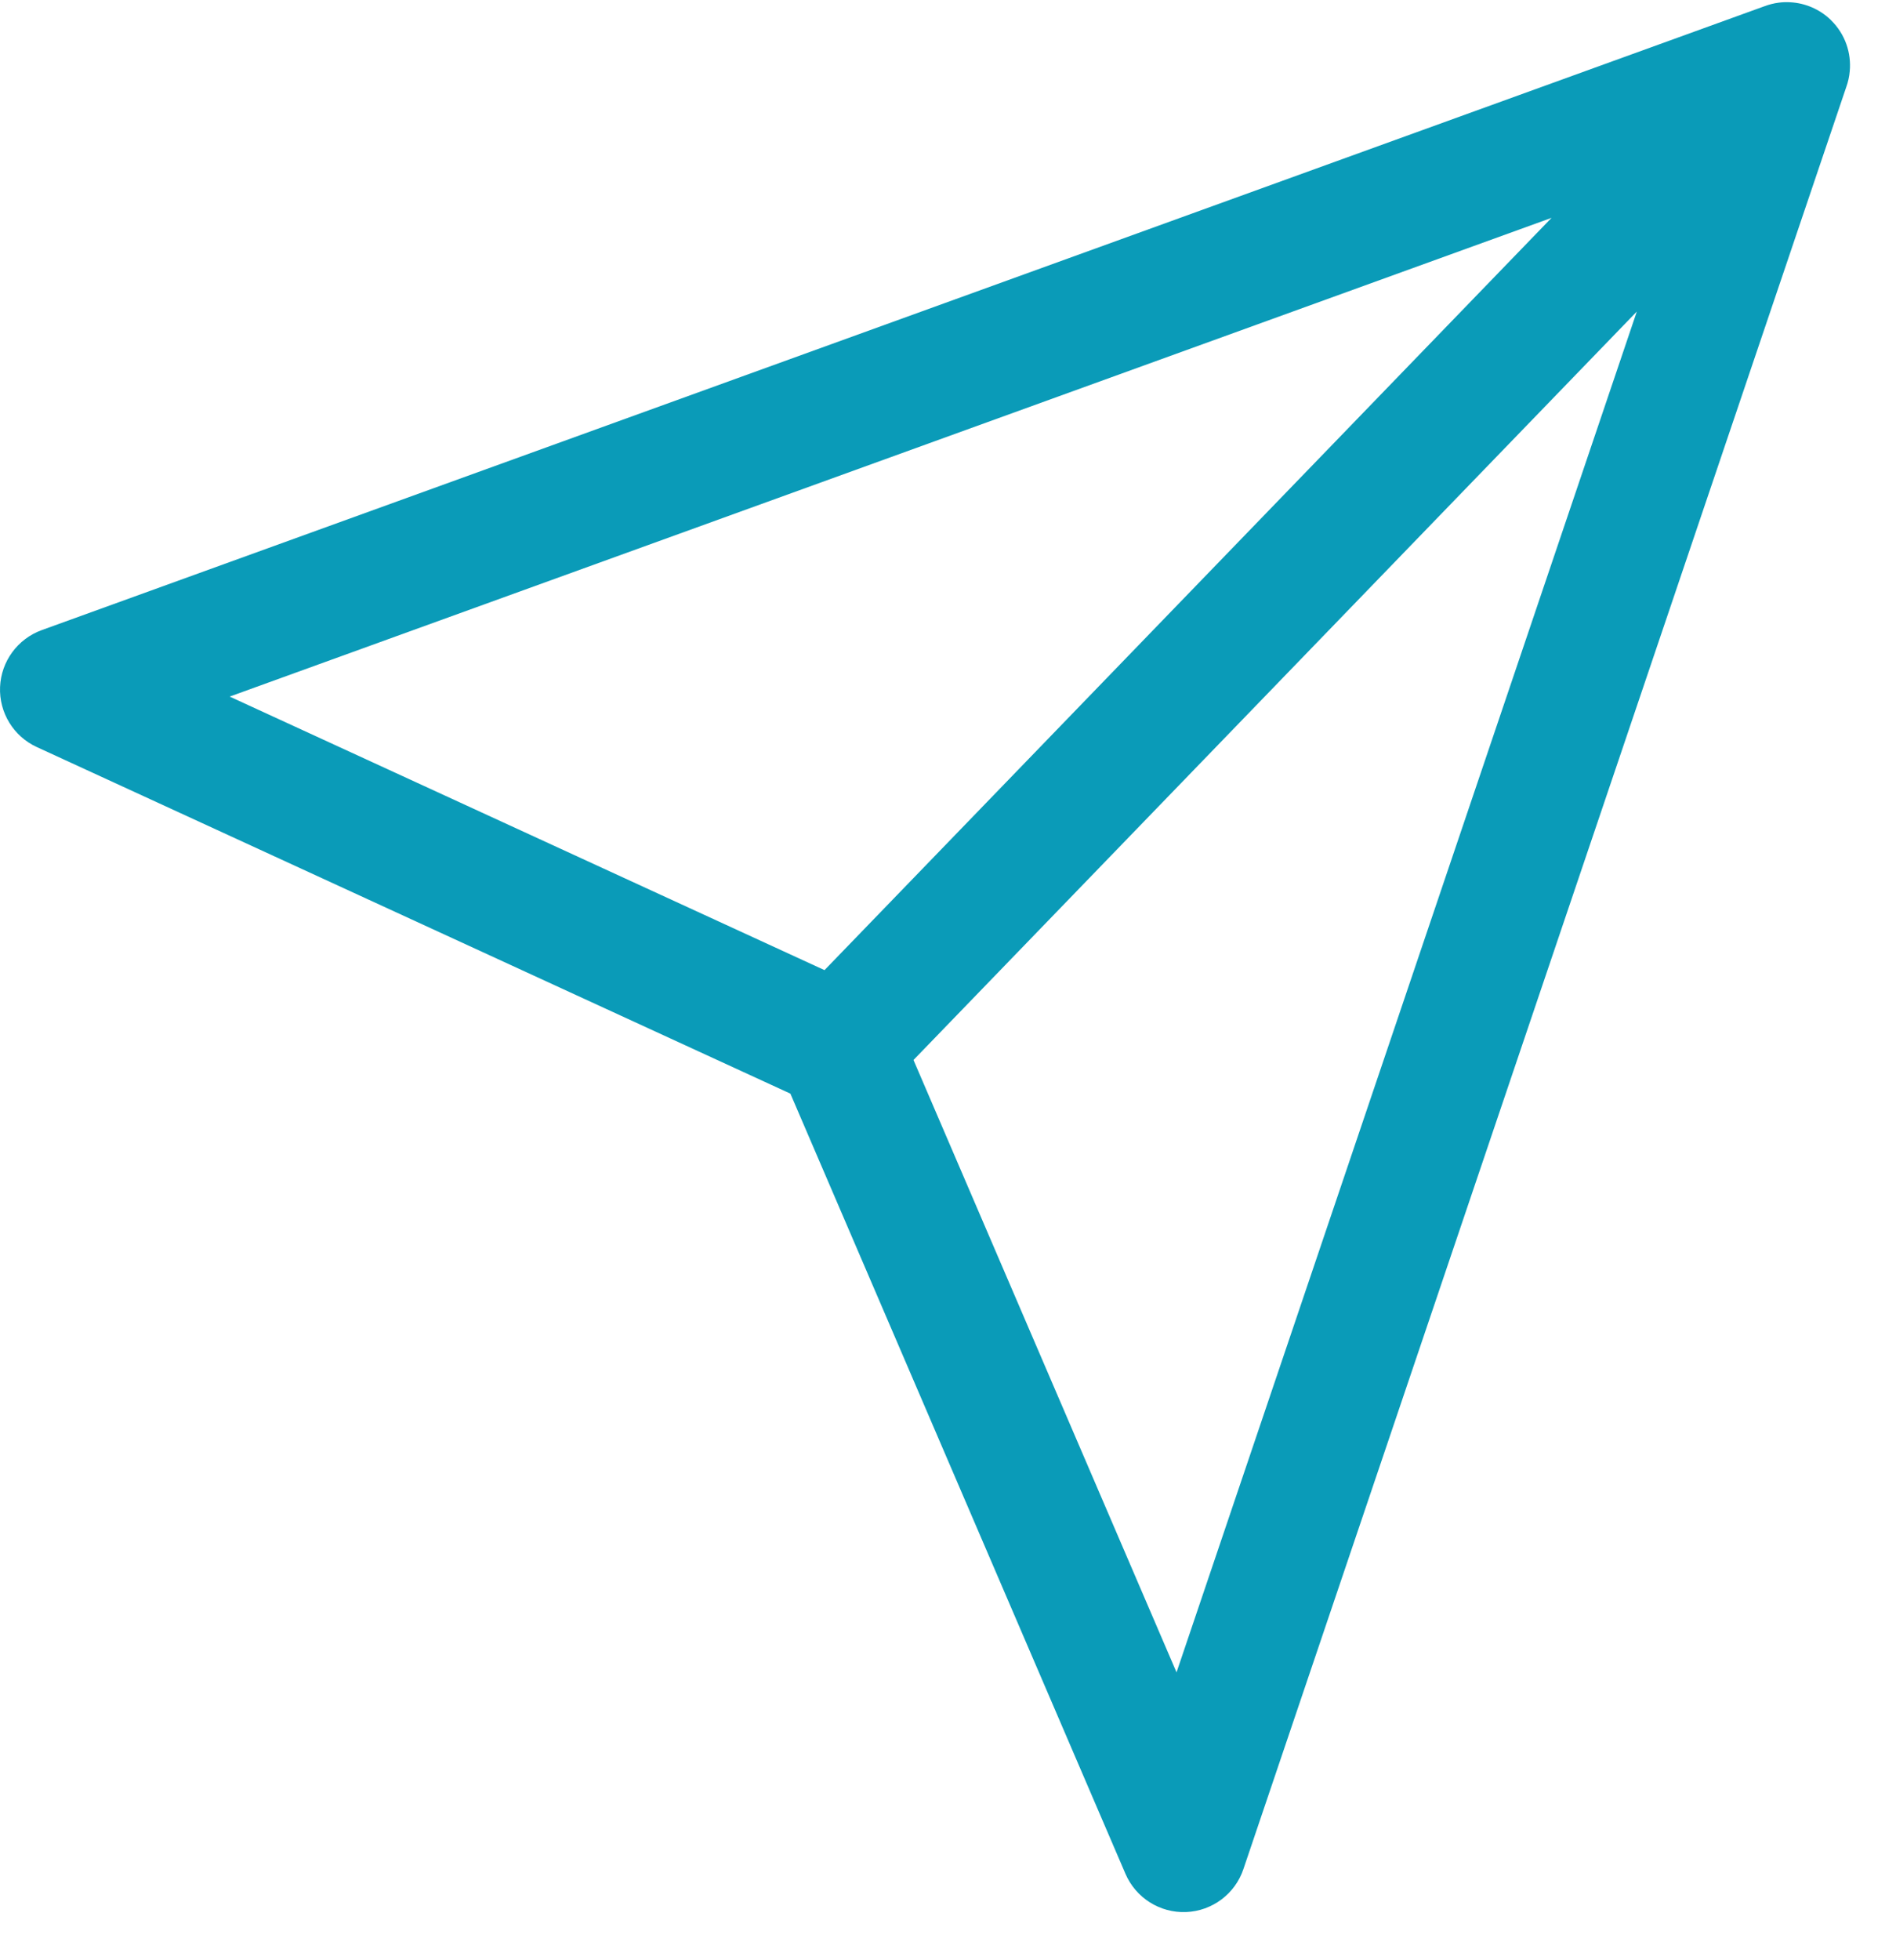 <svg viewBox="0 0 30 31" fill="none" xmlns="http://www.w3.org/2000/svg">
<path
    fill-rule="evenodd"
    clip-rule="evenodd"
    d="M28.976 0.324C29.197 0.542 29.295 0.839 29.268 1.127C29.261 1.212 29.242 1.295 29.213 1.376L19.674 29.559C19.542 29.951 19.181 30.221 18.767 30.238C18.353 30.254 17.972 30.014 17.808 29.633L12.506 17.295L0.582 11.814C0.214 11.645 -0.016 11.269 0.001 10.864C0.018 10.459 0.278 10.104 0.66 9.965L27.912 0.101C27.988 0.072 28.067 0.052 28.146 0.042C28.207 0.034 28.268 0.032 28.329 0.036C28.56 0.049 28.788 0.142 28.968 0.315C28.969 0.317 28.971 0.318 28.972 0.32C28.974 0.321 28.975 0.322 28.976 0.324ZM24.55 3.445L3.634 11.016L13.046 15.342L24.55 3.445ZM14.454 16.763L25.899 4.927L18.616 26.447L14.454 16.763Z"
    fill="#0A9BB8"
  />
</svg>
